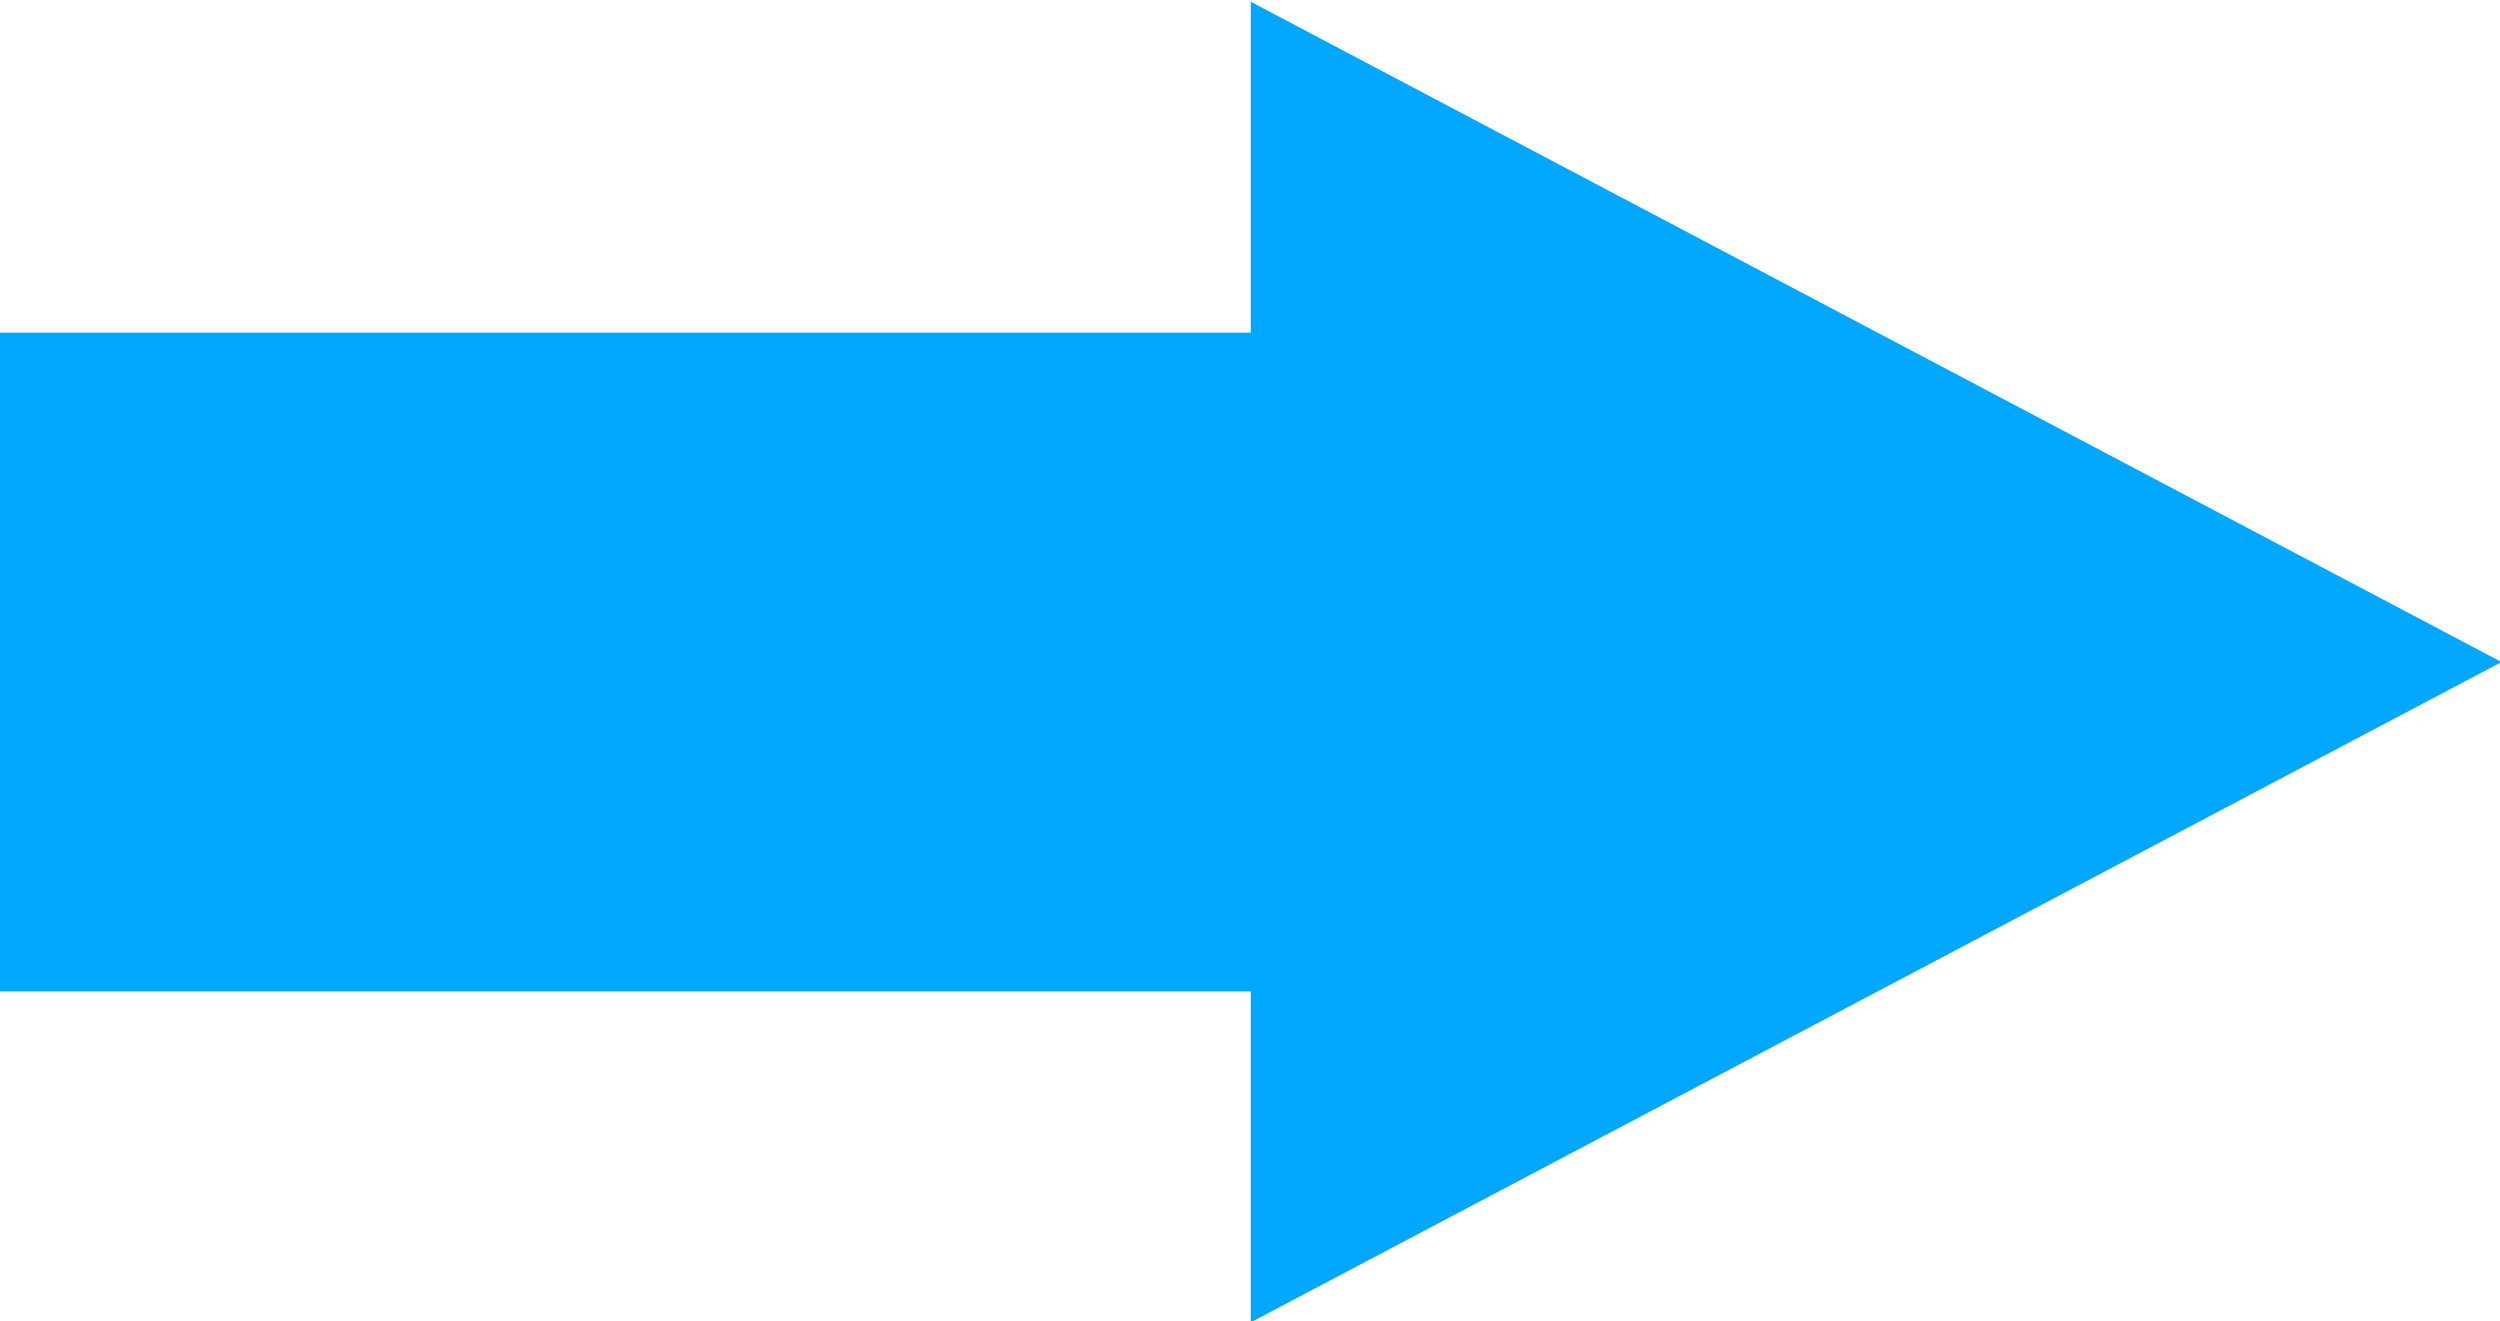 <svg clip-rule="evenodd" fill-rule="evenodd" height="2.008mm" image-rendering="optimizeQuality" shape-rendering="geometricPrecision" text-rendering="geometricPrecision" viewBox="0 0 16.47 8.7" width="3.8mm" xmlns="http://www.w3.org/2000/svg"><path d="m0 6.53h8.24v2.18l8.24-4.35-8.24-4.35v2.18h-8.24v4.35zm0-2.17" fill="#00a7ff" fill-rule="nonzero"/></svg>